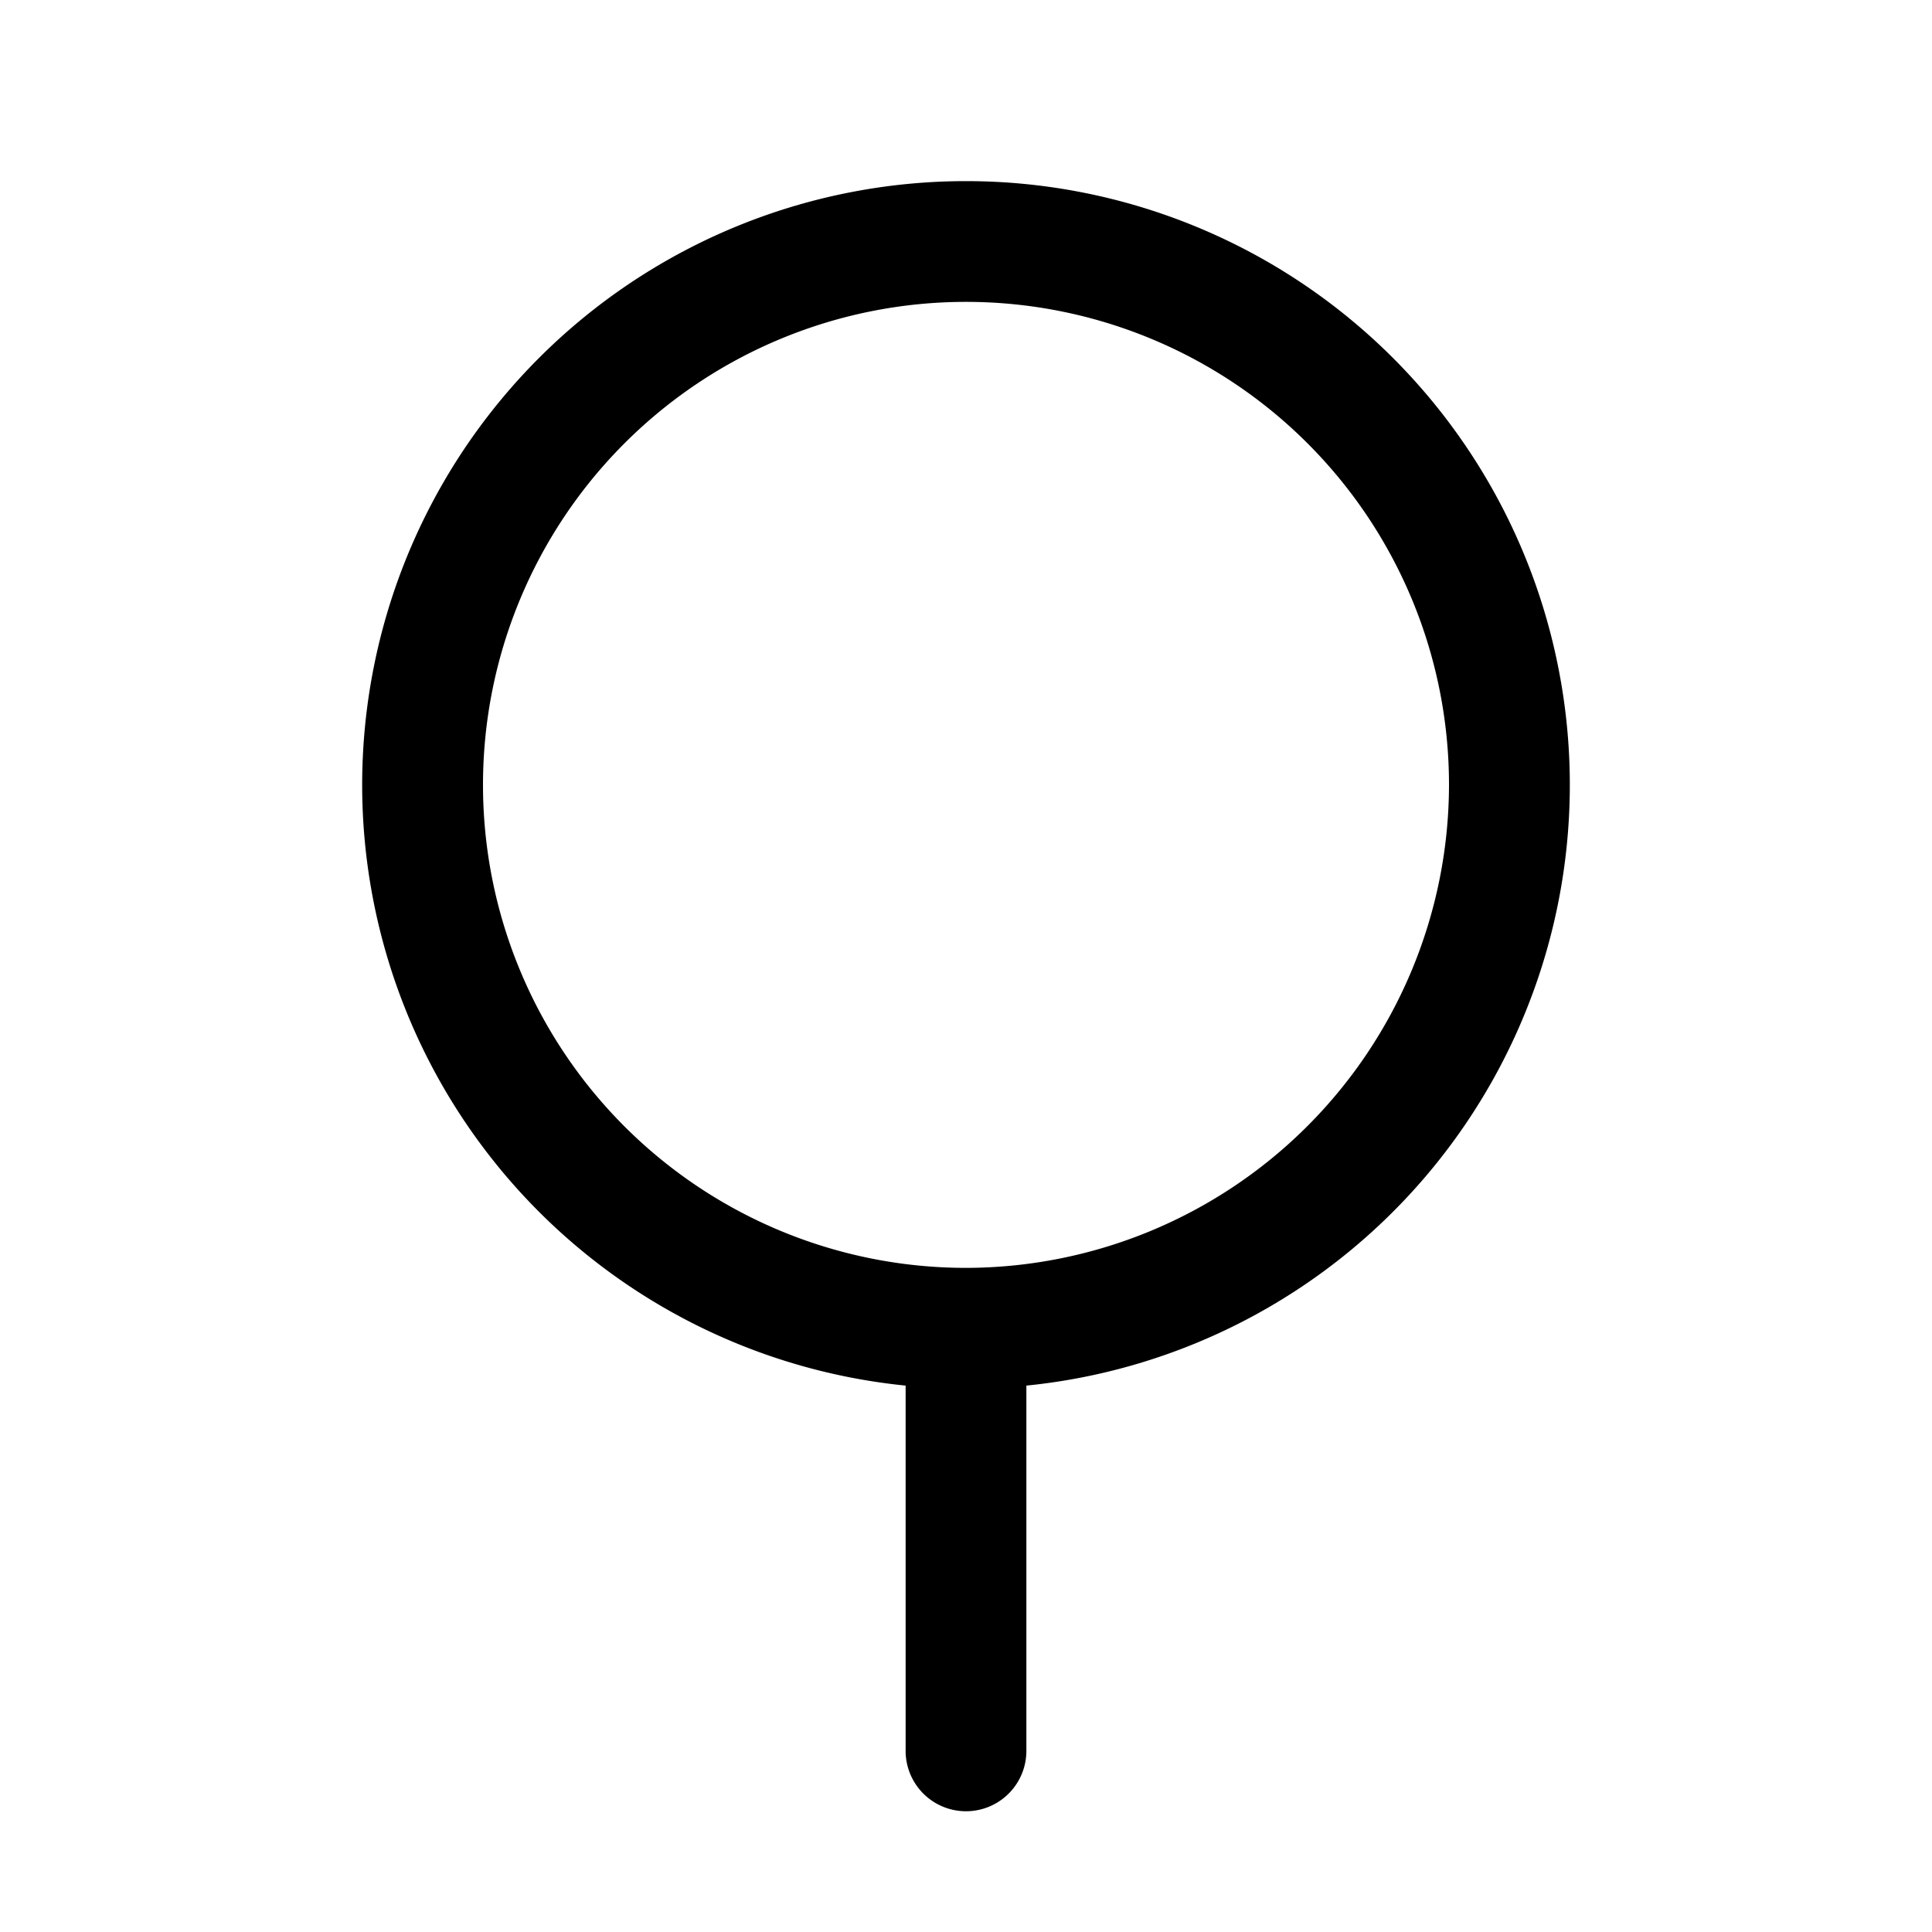 <svg xmlns="http://www.w3.org/2000/svg" xmlns:xlink="http://www.w3.org/1999/xlink" aria-hidden="true" role="img" class="iconify iconify--ph" width="1em" height="1em" preserveAspectRatio="xMidYMid meet" viewBox="0 0 256 256"><path fill="currentColor" d="M128 24a80 80 0 0 0-8 159.6V232a8 8 0 0 0 16 0v-48.4A80 80 0 0 0 128 24Zm0 144a64 64 0 1 1 64-64a64.1 64.1 0 0 1-64 64Z"></path></svg>